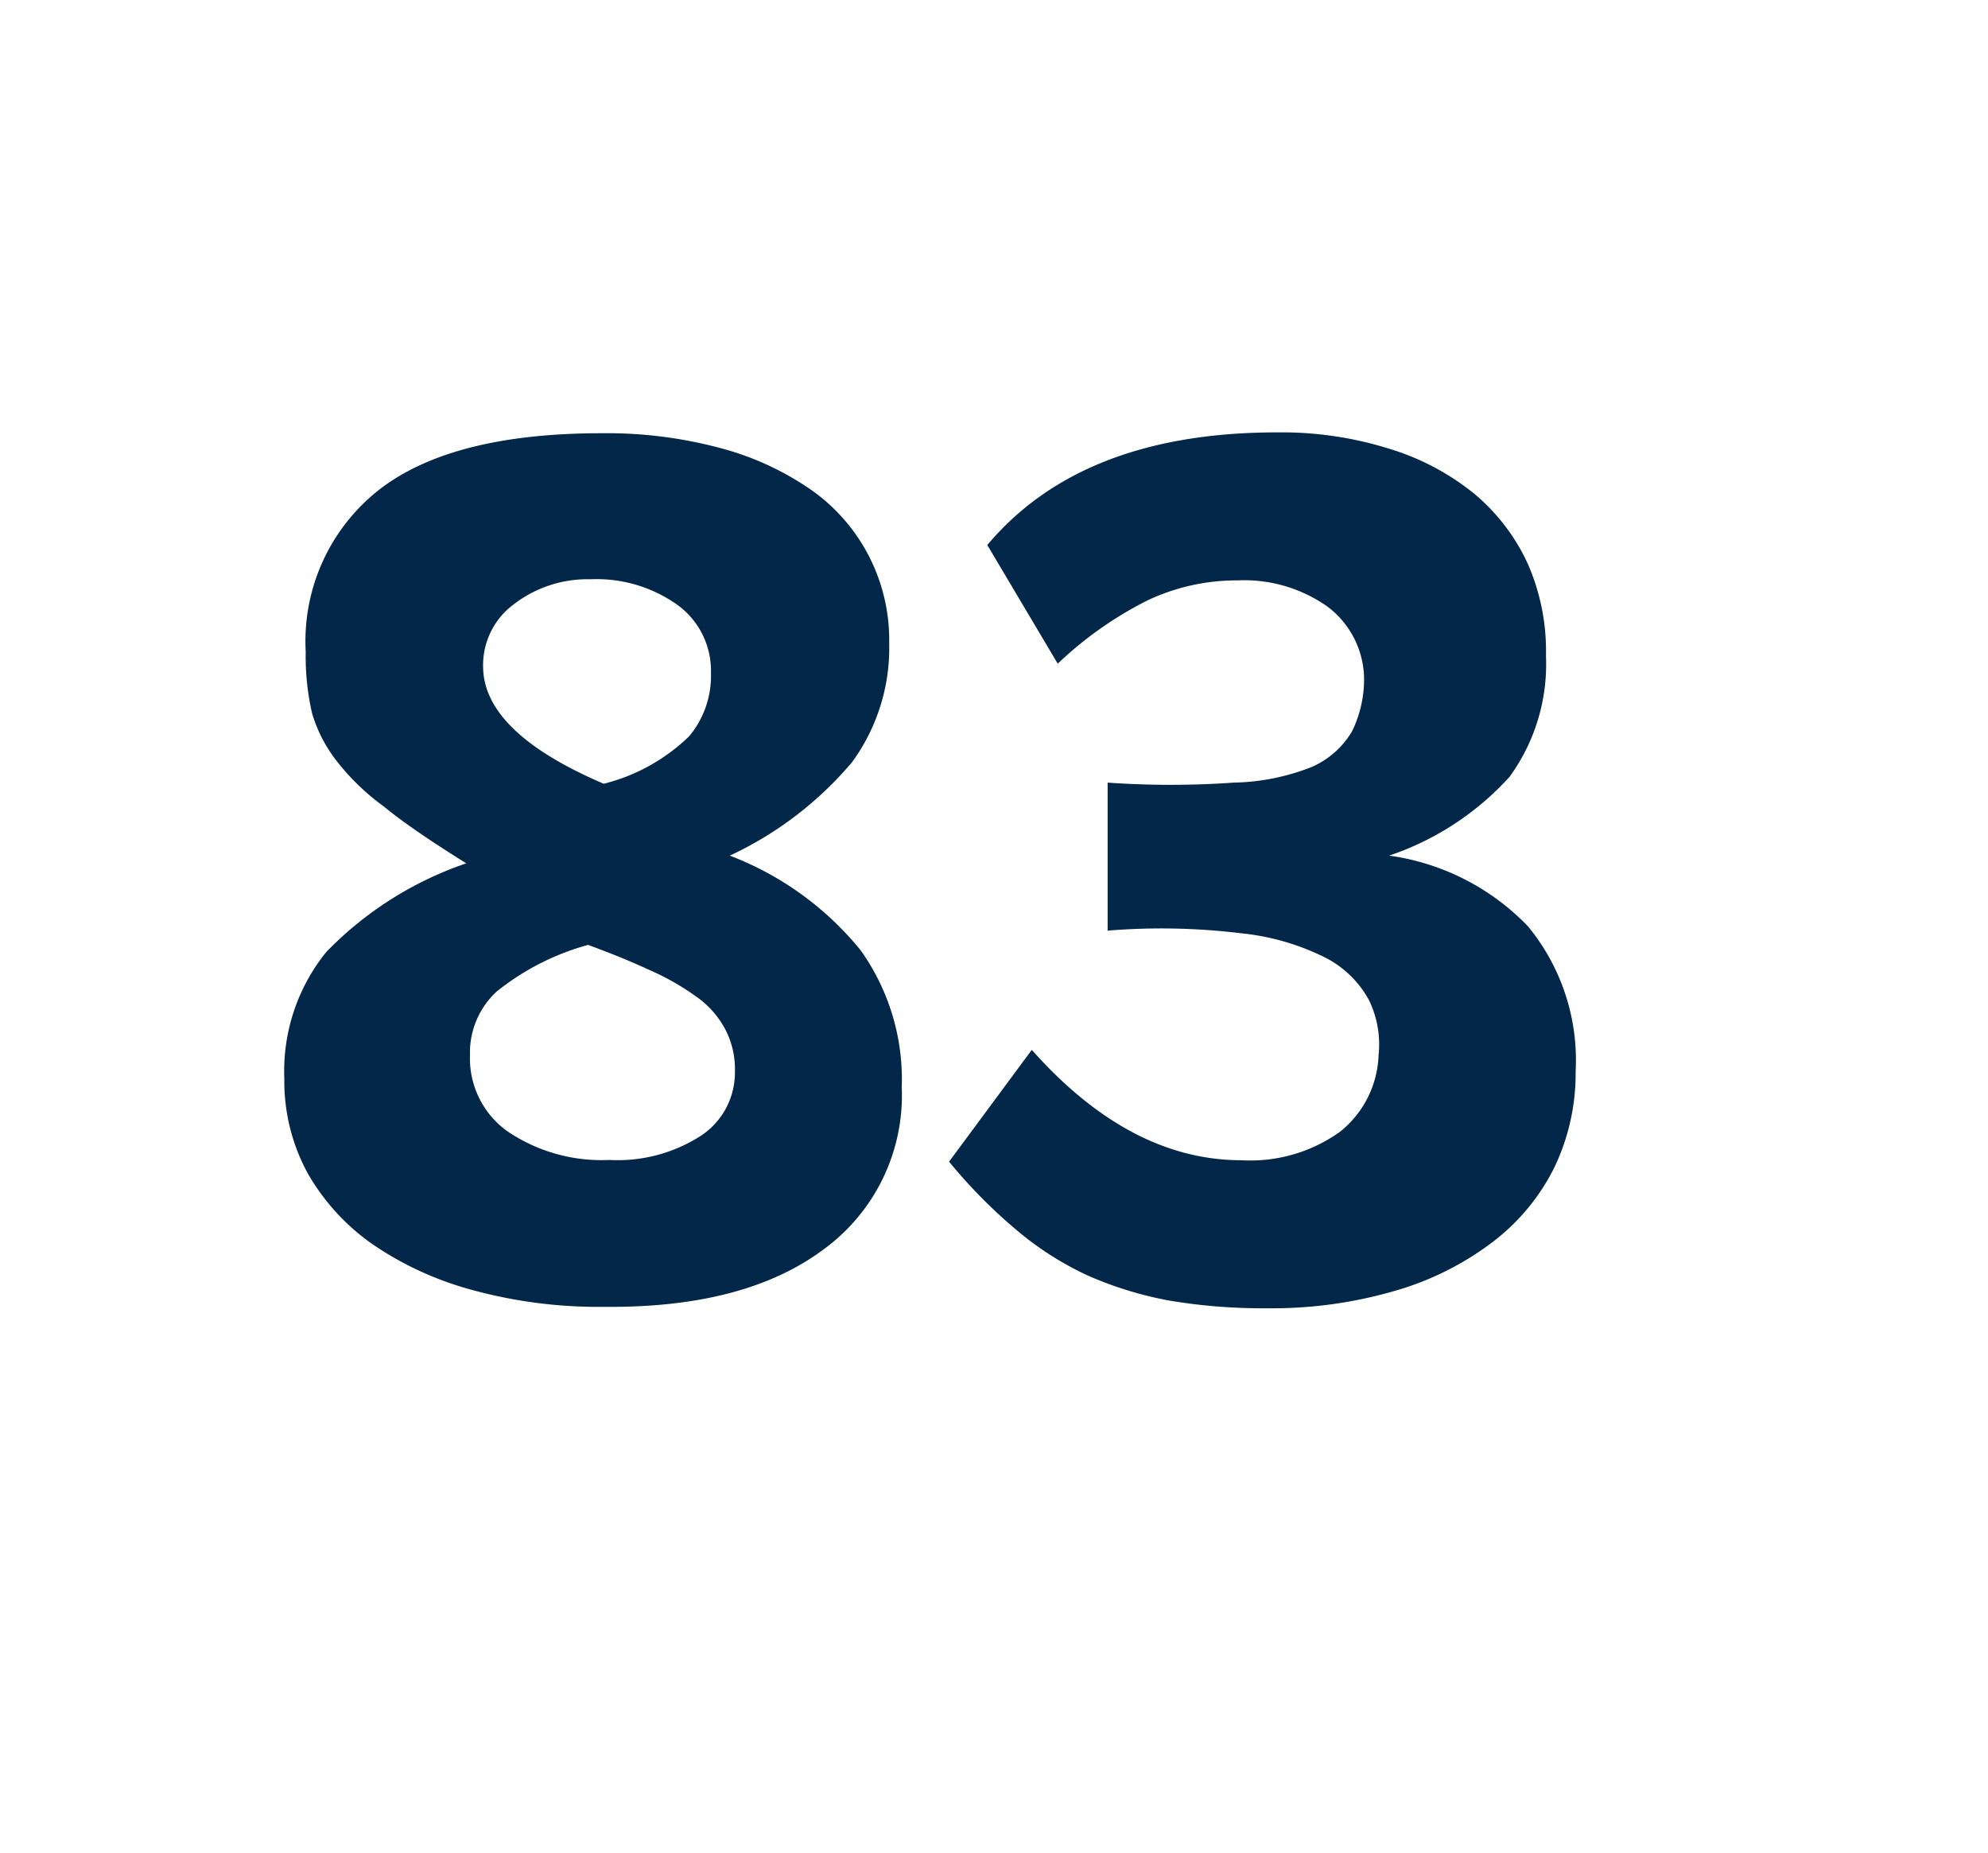 <svg id="Layer_1" data-name="Layer 1" xmlns="http://www.w3.org/2000/svg" viewBox="0 0 69.71 64.98"><defs><style>.cls-1{fill:#022749;}</style></defs><path class="cls-1" d="M31.62,38.12a6.68,6.68,0,0,1-2.76,5.7q-2.76,2.05-7.68,2a16.73,16.73,0,0,1-4.58-.58,11.47,11.47,0,0,1-3.53-1.61,7.69,7.69,0,0,1-2.29-2.51,6.75,6.75,0,0,1-.81-3.3,6.64,6.64,0,0,1,1.47-4.44,12.4,12.4,0,0,1,4.91-3.11c-1.2-.75-2.17-1.4-2.9-2a8.16,8.16,0,0,1-1.7-1.66A5.05,5.05,0,0,1,10.94,25a9,9,0,0,1-.22-2.15,6.75,6.75,0,0,1,2.55-5.66q2.55-2,7.83-2a15.38,15.38,0,0,1,4.16.52,10.11,10.11,0,0,1,3.19,1.47,6.43,6.43,0,0,1,2.73,5.37,6.79,6.79,0,0,1-1.3,4.17A12.51,12.51,0,0,1,25.59,30a10.92,10.92,0,0,1,4.59,3.32A7.8,7.8,0,0,1,31.62,38.12Zm-5.85-.55a3,3,0,0,0-.36-1.52,3.27,3.27,0,0,0-1-1.11A8.84,8.84,0,0,0,22.75,34q-.95-.44-2.13-.87a8.86,8.86,0,0,0-3.21,1.64A2.92,2.92,0,0,0,16.48,37a3.14,3.14,0,0,0,1.32,2.67,5.88,5.88,0,0,0,3.57,1,5.38,5.38,0,0,0,3.21-.85A2.65,2.65,0,0,0,25.77,37.57Zm-.84-14a2.85,2.85,0,0,0-1.16-2.35,4.88,4.88,0,0,0-3.06-.91A4.24,4.24,0,0,0,18,21.2a2.65,2.65,0,0,0-1.06,2.16q0,2.31,4.23,4.12a6.6,6.6,0,0,0,3-1.67A3.3,3.3,0,0,0,24.93,23.61Z"/><path class="cls-1" d="M55.25,37.57a7.62,7.62,0,0,1-.74,3.35,7.43,7.43,0,0,1-2.16,2.62,10.38,10.38,0,0,1-3.44,1.72,15.38,15.38,0,0,1-4.49.61A19.65,19.65,0,0,1,41,45.6a12.86,12.86,0,0,1-2.84-.87,11,11,0,0,1-2.5-1.59,18.14,18.14,0,0,1-2.38-2.41l2.9-3.92q3.44,3.87,7.35,3.87a5.4,5.4,0,0,0,3.46-1A3.59,3.59,0,0,0,48.34,37,3.54,3.54,0,0,0,48,35.06a3.61,3.61,0,0,0-1.5-1.47,8.49,8.49,0,0,0-3-.87,23.11,23.11,0,0,0-4.66-.09V27.44a31.55,31.55,0,0,0,4.42,0A7.82,7.82,0,0,0,46,26.89a3.06,3.06,0,0,0,1.41-1.25,4.14,4.14,0,0,0,.42-1.93,3.21,3.21,0,0,0-1.28-2.44,5.06,5.06,0,0,0-3.17-.92,7.32,7.32,0,0,0-3.12.69,13,13,0,0,0-3.17,2.23l-2.47-4.16c2.21-2.63,5.59-3.95,10.17-3.95a12.62,12.62,0,0,1,3.88.56,8.8,8.8,0,0,1,3,1.57,7,7,0,0,1,1.89,2.45A7.6,7.6,0,0,1,54.21,23a6.71,6.71,0,0,1-1.28,4.24A10,10,0,0,1,48.71,30a8.32,8.32,0,0,1,4.87,2.48A7.39,7.39,0,0,1,55.25,37.57Z"/></svg>